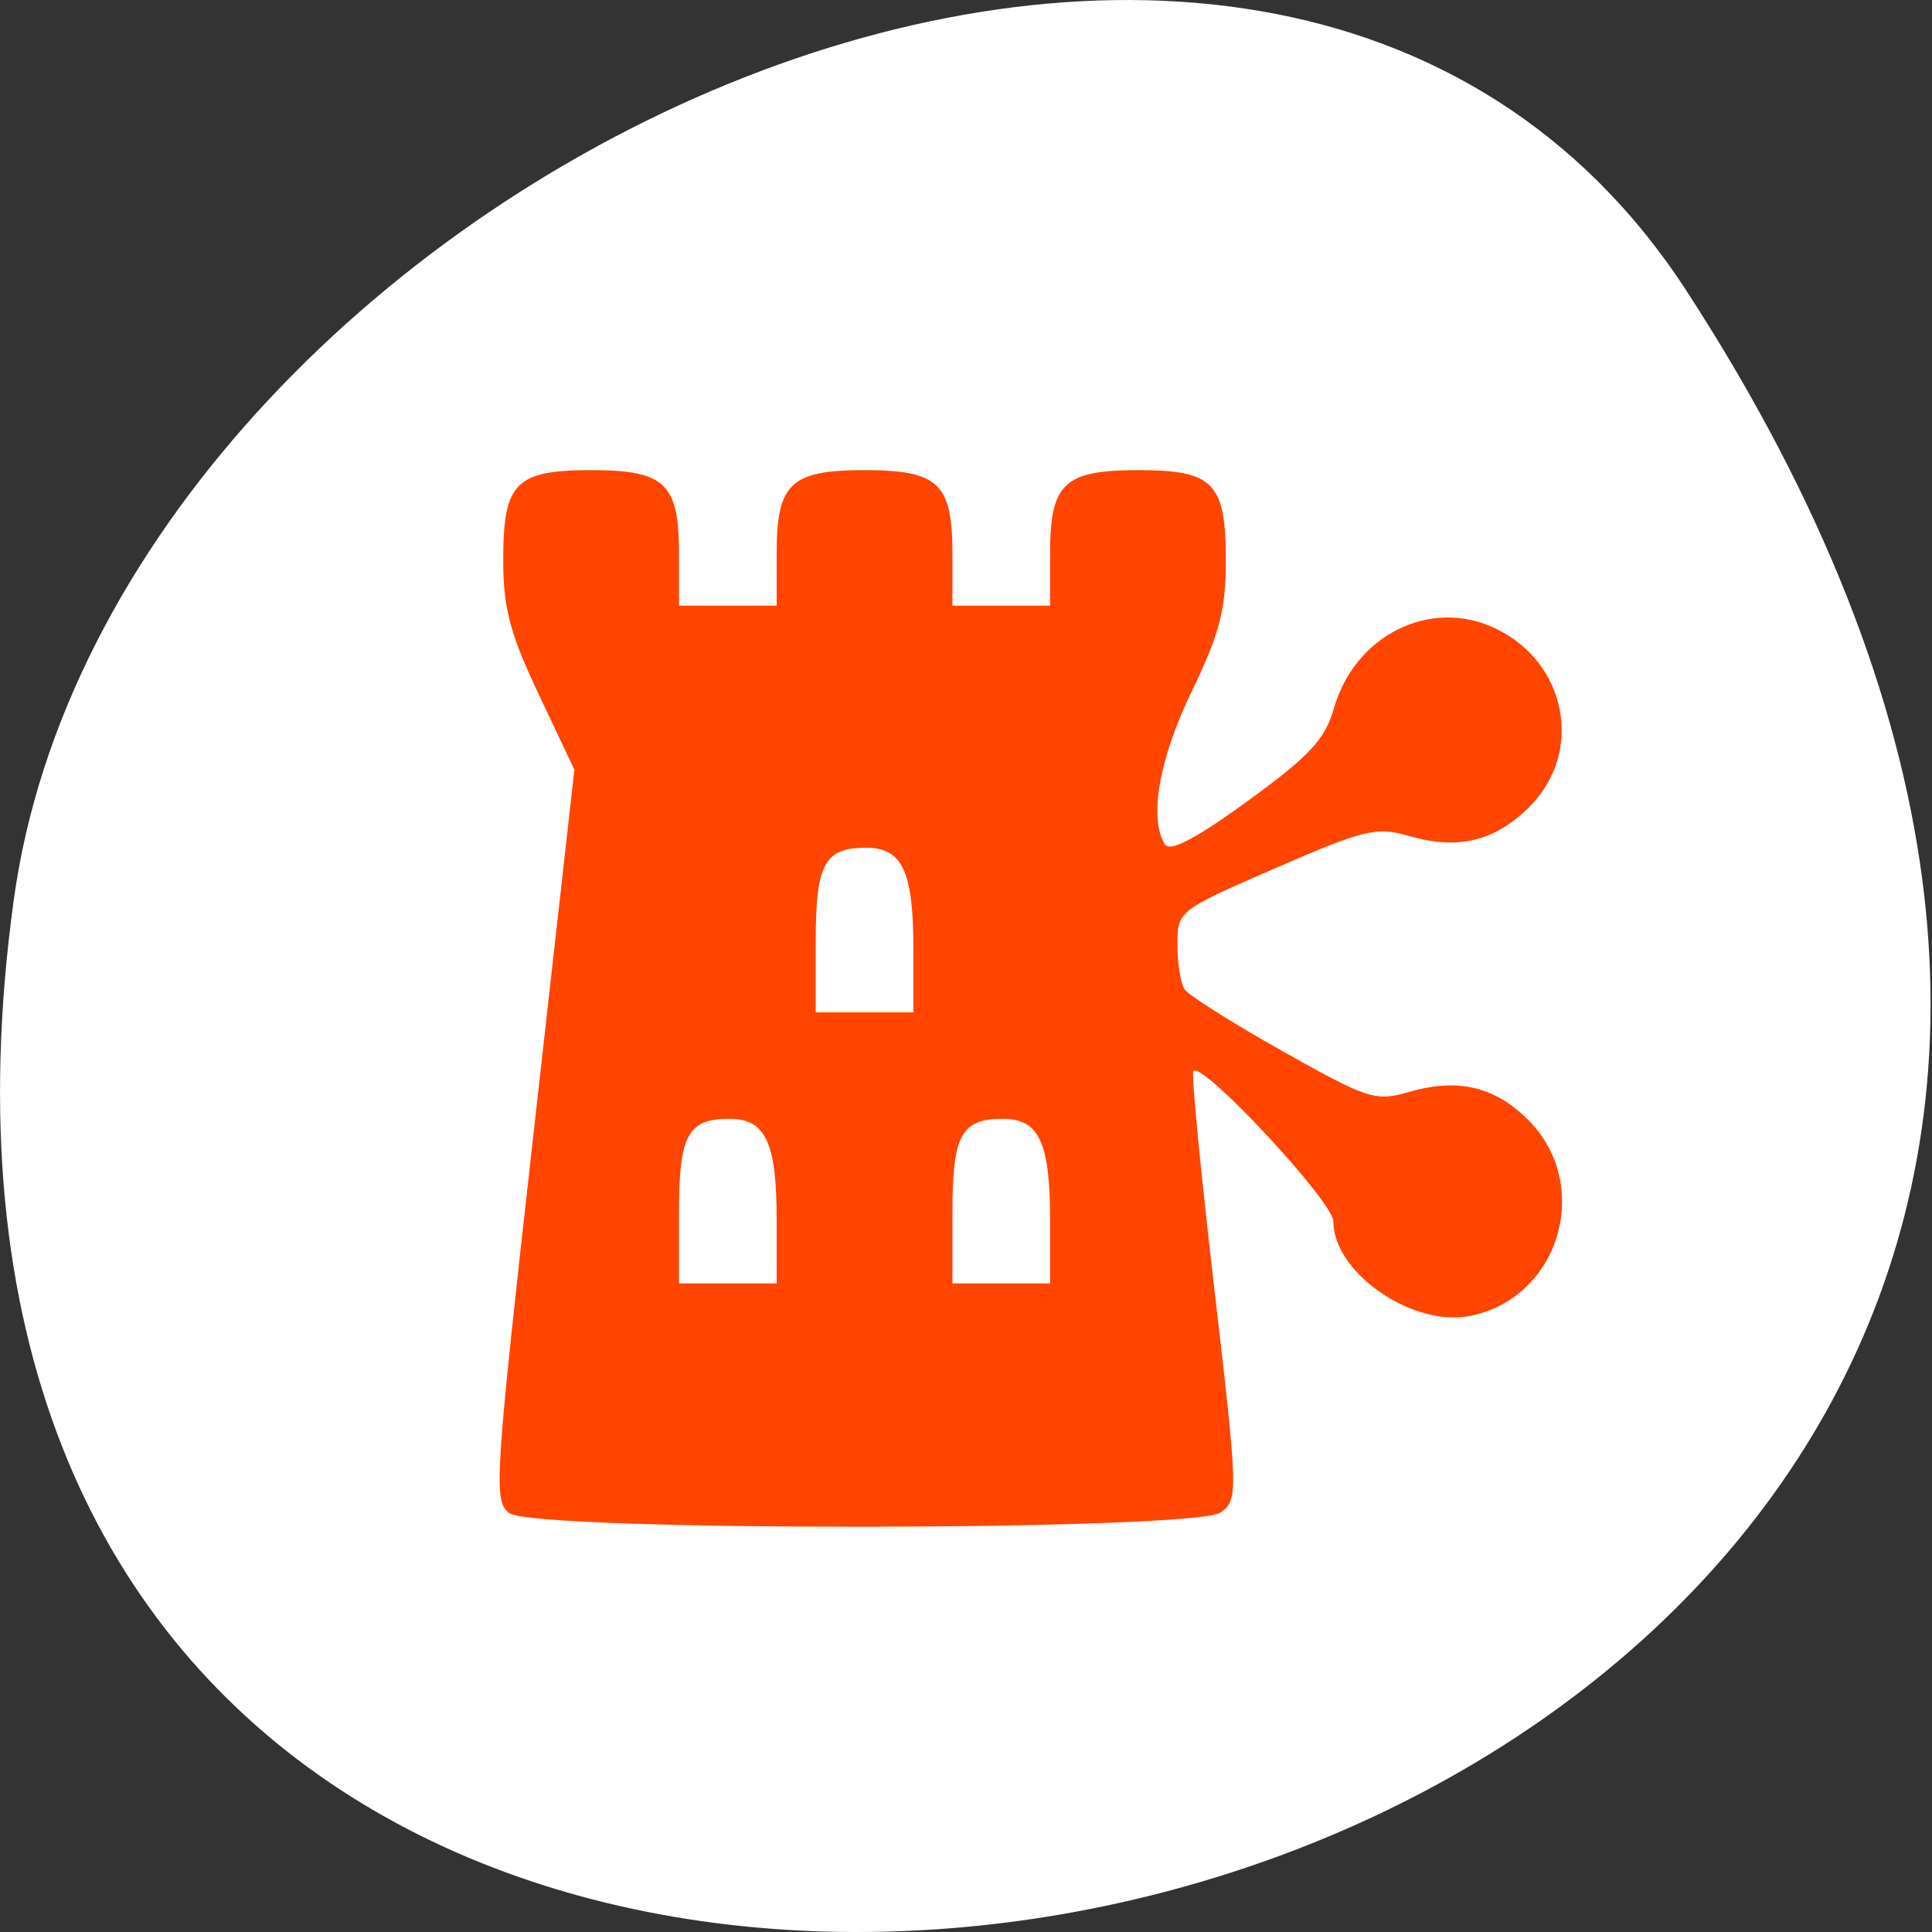 <svg xmlns="http://www.w3.org/2000/svg" viewBox="0 0 256 256"><rect x="0" y="0" width="256" height="256" fill="#333333" stroke="none"/><path d="m 223.46 38.523 c 146.42 225.37 -253.5 312.59 -221.64 80.74 12.991 -94.56 165.63 -166.95 221.64 -80.74 z" style="fill:#fff;color:#000"/><g transform="matrix(1.294 0 0 1.283 -22.782 -38.589)" style="fill:#ff4500"><path d="m 69.768 186.35 c -1.655 -1.21 -1.523 -3.314 2.452 -39.03 l 4.201 -37.752 l -3.643 -7.763 c -2.951 -6.289 -3.643 -8.928 -3.643 -13.897 0 -7.977 1.261 -9.277 9 -9.277 7.562 0 9 1.37 9 8.571 v 5.429 h 5 h 5 v -5.429 c 0 -7.202 1.438 -8.571 9 -8.571 7.562 0 9 1.37 9 8.571 v 5.429 h 5 h 5 v -5.429 c 0 -7.202 1.438 -8.571 9 -8.571 7.756 0 9 1.292 9 9.35 0 5.04 -0.66 7.585 -3.5 13.51 -3.355 7 -4.416 13.152 -2.727 15.808 0.505 0.793 3.217 -0.648 8.468 -4.5 6.312 -4.63 7.924 -6.374 8.811 -9.529 2.133 -7.589 9.863 -11.48 16.511 -8.31 7.381 3.52 9.137 12.819 3.487 18.469 -3.541 3.541 -7.263 4.451 -12.25 2.996 -3.382 -0.987 -4.564 -0.702 -13.727 3.314 -9.952 4.36 -10.03 4.42 -10.03 7.893 -0.004 1.925 0.323 4 0.727 4.617 0.404 0.614 4.921 3.491 10.04 6.393 8.794 4.987 9.505 5.216 13 4.196 4.931 -1.439 8.701 -0.549 12.11 2.86 6.704 6.704 3.28 18.446 -5.914 20.285 -5.899 1.18 -13.998 -4.468 -13.998 -9.762 0 -2.026 -13.421 -16.565 -14.339 -15.533 -0.218 0.245 0.742 10.298 2.132 22.341 2.453 21.249 2.473 21.936 0.676 23.25 -2.627 1.921 -70.22 1.99 -72.836 0.074 z m 27.367 -30.29 c 0 -8 -1.128 -10.434 -4.835 -10.434 -4.277 0 -5.165 1.668 -5.165 9.7 v 7.3 h 5 h 5 v -6.566 z m 28 0 c 0 -8 -1.128 -10.434 -4.835 -10.434 -4.277 0 -5.165 1.668 -5.165 9.7 v 7.3 h 5 h 5 v -6.566 z m -14 -28 c 0 -8 -1.128 -10.434 -4.835 -10.434 -4.277 0 -5.165 1.668 -5.165 9.7 v 7.3 h 5 h 5 v -6.566 z"/><path d="m 69.52 185.2 c -0.302 -0.786 1.3 -18.322 3.561 -38.967 l 4.109 -37.537 l -3.529 -7.01 c -2.928 -5.815 -3.529 -8.09 -3.529 -13.333 0 -3.586 0.52 -6.845 1.2 -7.525 1.558 -1.558 12.04 -1.558 13.6 0 0.66 0.66 1.2 3.81 1.2 7 v 5.8 h 6 h 6 v -5.8 c 0 -3.19 0.54 -6.34 1.2 -7 1.558 -1.558 12.04 -1.558 13.6 0 0.66 0.66 1.2 3.81 1.2 7 v 5.8 h 6 h 6 v -5.8 c 0 -3.19 0.54 -6.34 1.2 -7 1.558 -1.558 12.04 -1.558 13.6 0 0.68 0.68 1.2 3.939 1.2 7.525 0 5.258 -0.6 7.517 -3.56 13.394 -3.229 6.412 -3.497 7.572 -2.885 12.475 0.371 2.973 0.903 5.406 1.181 5.406 0.278 0 4.294 -2.806 8.925 -6.235 5.647 -4.183 8.596 -7.06 8.957 -8.75 0.911 -4.258 2.42 -6.606 5.365 -8.345 10.989 -6.491 22.402 7.673 13.42 16.655 -3.212 3.212 -7.405 4.16 -11.875 2.685 -3.206 -1.058 -4.303 -0.78 -14 3.55 l -10.525 4.698 v 3.68 c 0 2.024 0.563 4.377 1.25 5.228 0.688 0.851 5.414 3.897 10.503 6.768 8.755 4.939 9.441 5.158 12.753 4.065 4.682 -1.545 8.605 -0.535 12.1 3.116 8.741 9.123 -3.171 23.729 -13.609 16.687 -2.311 -1.559 -3.937 -3.731 -4.786 -6.392 -0.872 -2.734 -3.687 -6.416 -8.75 -11.445 -8.931 -8.871 -8.498 -10.345 -5.312 18.11 1.206 10.769 1.904 20.331 1.551 21.25 -0.583 1.518 -3.933 1.671 -36.704 1.671 -30.348 0 -36.15 -0.227 -36.611 -1.43 z m 28.404 -29.28 c 0.25 -6.16 -0.004 -7.504 -1.75 -9.25 -2.471 -2.471 -5.741 -2.626 -8.214 -0.388 -1.477 1.337 -1.829 3.171 -1.829 9.55 v 7.895 l 5.75 -0.3 l 5.75 -0.3 l 0.293 -7.207 z m 28 0 c 0.25 -6.16 -0.004 -7.504 -1.75 -9.25 -2.471 -2.471 -5.741 -2.626 -8.214 -0.388 -1.477 1.337 -1.829 3.171 -1.829 9.55 v 7.895 l 5.75 -0.3 l 5.75 -0.3 l 0.293 -7.207 z m -14 -28 c 0.25 -6.16 -0.004 -7.504 -1.75 -9.25 -2.471 -2.471 -5.741 -2.626 -8.214 -0.388 -1.477 1.337 -1.829 3.171 -1.829 9.55 v 7.895 l 5.75 -0.3 l 5.75 -0.3 l 0.293 -7.207 z"/><path d="m 69.794 184.88 c -0.253 -0.412 1.286 -16.275 3.419 -35.25 2.133 -18.975 3.888 -36.2 3.901 -38.28 0.013 -2.248 -1.193 -6.185 -2.978 -9.721 -2.541 -5.03 -3 -7.094 -3 -13.471 v -7.529 h 7 h 7 v 5.8 c 0 3.19 0.54 6.34 1.2 7 1.556 1.556 10.04 1.556 11.6 0 0.66 -0.66 1.2 -3.81 1.2 -7 v -5.8 h 7 h 7 v 5.8 c 0 3.19 0.54 6.34 1.2 7 1.556 1.556 10.04 1.556 11.6 0 0.66 -0.66 1.2 -3.81 1.2 -7 v -5.8 h 7 h 7 v 7.529 c 0 6.378 -0.459 8.437 -3 13.471 -3.398 6.732 -4.271 16.575 -1.562 17.615 1.534 0.589 16.373 -10.05 17.602 -12.615 0.395 -0.825 1.452 -3.212 2.349 -5.305 4.437 -10.349 19.611 -6.854 19.611 4.517 0 3.06 -0.682 4.624 -3.046 6.988 -2.852 2.852 -3.378 3 -8.25 2.387 -2.862 -0.362 -5.891 -0.678 -6.73 -0.702 -0.839 -0.024 -6.01 2.13 -11.5 4.786 -9.563 4.63 -9.963 4.953 -9.708 7.829 0.566 6.36 1.079 6.931 11.387 12.661 8.428 4.685 10.597 5.504 12.58 4.75 8.157 -3.101 15.266 1.364 15.266 9.589 0 10 -10.473 14.227 -17.6 7.1 -1.957 -1.957 -3.4 -4.408 -3.4 -5.773 0 -1.637 -2.474 -4.833 -7.97 -10.297 -4.383 -4.358 -8.262 -7.631 -8.62 -7.273 -0.357 0.357 0.531 10.836 1.974 23.285 1.443 12.449 2.371 23.05 2.061 23.547 -0.676 1.095 -72.12 1.253 -72.79 0.162 z m 28.13 -28.89 c 0.342 -9.657 -0.843 -11.651 -6.64 -11.163 -4.6 0.387 -6.114 3.19 -6.134 11.353 -0.018 7.51 0.993 8.624 7.479 8.244 l 5.01 -0.294 l 0.289 -8.14 z m 28 0 c 0.342 -9.657 -0.843 -11.651 -6.64 -11.163 -4.6 0.387 -6.114 3.19 -6.134 11.353 -0.018 7.51 0.993 8.624 7.479 8.244 l 5.01 -0.294 l 0.289 -8.14 z m -14 -28 c 0.342 -9.657 -0.843 -11.651 -6.64 -11.163 -4.6 0.387 -6.114 3.19 -6.134 11.353 -0.018 7.51 0.993 8.624 7.479 8.244 l 5.01 -0.294 l 0.289 -8.14 z"/><path d="m 70.49 184.11 c -0.321 -0.836 1.258 -18.19 3.509 -38.569 l 4.093 -37.05 l -3.522 -6.994 c -3.146 -6.247 -3.491 -7.708 -3.228 -13.681 l 0.294 -6.687 h 6.5 h 6.5 l 0.5 6.5 l 0.5 6.5 h 6.5 h 6.5 l 0.5 -6.5 l 0.5 -6.5 h 6.5 h 6.5 l 0.5 6.5 l 0.5 6.5 h 6.5 h 6.5 l 0.5 -6.5 l 0.5 -6.5 h 6.5 h 6.5 l 0.294 6.687 c 0.263 5.983 -0.08 7.43 -3.259 13.744 -3.225 6.404 -3.494 7.569 -2.903 12.591 0.358 3.044 1.051 5.782 1.54 6.084 0.489 0.302 4.912 -2.445 9.828 -6.106 7.473 -5.564 9.04 -7.218 9.582 -10.08 1.792 -9.551 14.868 -11.402 19.301 -2.732 2.02 3.942 1.309 7.324 -2.283 10.916 -3.587 3.587 -6.193 4.135 -11.264 2.367 -2.561 -0.893 -4.307 -0.451 -12.899 3.266 -5.465 2.364 -10.5 4.656 -11.187 5.092 -1.555 0.986 -1.616 5.628 -0.124 9.36 0.619 1.548 1.055 4.615 0.969 6.815 -0.086 2.2 0.757 11.986 1.874 21.747 1.117 9.761 2.031 19.323 2.031 21.25 v 3.503 h -35.531 c -30.877 0 -35.608 -0.199 -36.11 -1.521 z m 28.04 -21.06 c 0.334 -0.87 0.607 -4.49 0.607 -8.05 0 -5.529 -0.355 -6.818 -2.455 -8.918 -2.973 -2.973 -6.843 -3.157 -9.545 -0.455 -1.66 1.66 -2 3.333 -2 9.833 0 4.308 0.3 8.133 0.667 8.5 0.367 0.367 3.244 0.667 6.393 0.667 4.299 0 5.878 -0.394 6.333 -1.582 z m 28 0 c 0.334 -0.87 0.607 -4.49 0.607 -8.05 0 -5.529 -0.355 -6.818 -2.455 -8.918 -2.973 -2.973 -6.843 -3.157 -9.545 -0.455 -1.66 1.66 -2 3.333 -2 9.833 0 4.308 0.3 8.133 0.667 8.5 0.367 0.367 3.244 0.667 6.393 0.667 4.299 0 5.878 -0.394 6.333 -1.582 z m -14 -28 c 0.334 -0.87 0.607 -4.49 0.607 -8.05 0 -5.529 -0.355 -6.818 -2.455 -8.918 -2.973 -2.973 -6.843 -3.157 -9.545 -0.455 -1.66 1.66 -2 3.333 -2 9.833 0 4.308 0.3 8.133 0.667 8.5 0.367 0.367 3.244 0.667 6.393 0.667 4.299 0 5.878 -0.394 6.333 -1.582 z m 47.982 27.669 c -2.164 -1.32 -3.632 -3.394 -4.774 -6.746 -1.193 -3.503 -3.638 -6.843 -8.85 -12.09 -3.96 -3.988 -6.629 -7.25 -5.929 -7.25 0.699 0 4.856 2.067 9.236 4.594 7.267 4.192 8.239 4.498 11.1 3.5 5.253 -1.831 7.82 -1.314 11.44 2.306 2.641 2.641 3.4 4.225 3.4 7.1 0 2.875 -0.759 4.459 -3.4 7.1 -3.945 3.945 -7.487 4.376 -12.225 1.487 z"/><path d="m 71.39 184.8 c -0.978 -0.621 -0.346 -8.91 2.931 -38.435 l 4.178 -37.643 l -3.681 -7.844 c -3.87 -8.248 -4.956 -16.581 -2.481 -19.06 c 1.556 -1.556 10.04 -1.556 11.6 0 0.66 0.66 1.2 3.81 1.2 7 v 5.8 h 7 h 7 v -5.8 c 0 -3.19 0.54 -6.34 1.2 -7 1.556 -1.556 10.04 -1.556 11.6 0 0.66 0.66 1.2 3.81 1.2 7 v 5.8 h 7 h 7 v -5.8 c 0 -3.19 0.54 -6.34 1.2 -7 1.556 -1.556 10.04 -1.556 11.6 0 2.477 2.477 1.398 10.947 -2.4 18.828 -3.187 6.615 -3.543 8.123 -3.101 13.154 0.275 3.125 0.862 6.269 1.305 6.986 0.443 0.717 0.692 2.66 0.554 4.318 -0.139 1.658 1.135 15.52 2.83 30.804 1.695 15.284 2.815 28.22 2.488 28.75 -0.721 1.166 -68.39 1.299 -70.22 0.138 z m 27.536 -28.888 c 0.253 -7.159 0.029 -8.471 -1.75 -10.25 -2.484 -2.484 -7.675 -2.68 -10.211 -0.385 -1.51 1.367 -1.829 3.203 -1.829 10.546 v 8.891 l 6.75 -0.296 l 6.75 -0.296 l 0.29 -8.21 z m 28 0 c 0.253 -7.159 0.029 -8.471 -1.75 -10.25 -2.484 -2.484 -7.675 -2.68 -10.211 -0.385 -1.51 1.367 -1.829 3.203 -1.829 10.546 v 8.891 l 6.75 -0.296 l 6.75 -0.296 l 0.29 -8.21 z m -14 -28 c 0.253 -7.159 0.029 -8.471 -1.75 -10.25 -2.484 -2.484 -7.675 -2.68 -10.211 -0.385 -1.51 1.367 -1.829 3.203 -1.829 10.546 v 8.891 l 6.75 -0.296 l 6.75 -0.296 l 0.29 -8.21 z m 50.49 35.935 c -2.749 -0.44 -7.284 -5.676 -7.284 -8.408 0 -1.163 -3.059 -5.185 -7.168 -9.422 -3.942 -4.066 -6.902 -7.658 -6.577 -7.983 0.325 -0.325 3.801 1.285 7.726 3.577 6.452 3.768 7.537 4.095 11.327 3.407 5.137 -0.931 7.528 -0.658 10.415 1.191 4.067 2.605 4.648 11.471 0.992 15.13 -1.668 1.668 -6.56 2.97 -9.43 2.51 z m -23.932 -43.975 c 0.259 -0.412 3.887 -3.225 8.06 -6.25 4.966 -3.598 7.787 -6.365 8.158 -8 1.124 -4.96 2.396 -6.932 5.506 -8.54 8.184 -4.232 16.975 3.691 13.451 12.12 -1.983 4.747 -6.452 6.61 -12.544 5.231 -4.117 -0.932 -5.156 -0.72 -12.647 2.585 -7.974 3.518 -10.934 4.363 -9.985 2.851 z"/><path d="m 71.16 181.38 c 0.012 -1.787 1.785 -18.775 3.941 -37.75 l 3.918 -34.5 l -3.441 -7.354 c -2.796 -5.975 -3.441 -8.553 -3.441 -13.75 v -6.396 h 6 h 6 v 5.8 c 0 3.19 0.54 6.34 1.2 7 1.558 1.558 12.04 1.558 13.6 0 0.66 -0.66 1.2 -3.81 1.2 -7 v -5.8 h 6 h 6 v 5.8 c 0 3.19 0.54 6.34 1.2 7 1.558 1.558 12.04 1.558 13.6 0 0.66 -0.66 1.2 -3.81 1.2 -7 v -5.8 h 6 h 6 v 6.396 c 0 5.218 -0.639 7.75 -3.468 13.75 -3.319 7.04 -3.426 7.611 -2.482 13.354 0.543 3.3 1.135 8.03 1.316 10.5 0.36 4.912 1.732 17.852 4.482 42.27 0.977 8.674 1.561 15.986 1.297 16.25 -0.264 0.264 -16.15 0.479 -35.31 0.479 h -34.833 l 0.022 -3.25 z m 28.05 -17.881 c 0.67 -1.251 0.978 -5.02 0.746 -9.121 -0.351 -6.215 -0.713 -7.263 -3.269 -9.461 -2.235 -1.922 -3.557 -2.335 -5.947 -1.857 -5.05 1.01 -6.05 2.812 -6.451 11.619 -0.457 10.06 0.192 10.951 7.938 10.951 4.939 0 6.02 -0.33 6.983 -2.131 z m 28 0 c 0.67 -1.251 0.978 -5.02 0.746 -9.121 -0.351 -6.215 -0.713 -7.263 -3.269 -9.461 -2.235 -1.922 -3.557 -2.335 -5.947 -1.857 -5.05 1.01 -6.05 2.812 -6.451 11.619 -0.457 10.06 0.192 10.951 7.938 10.951 4.939 0 6.02 -0.33 6.983 -2.131 z m -14 -28 c 0.67 -1.251 0.978 -5.02 0.746 -9.121 -0.351 -6.215 -0.713 -7.263 -3.269 -9.461 -2.235 -1.922 -3.557 -2.335 -5.947 -1.857 -5.05 1.01 -6.05 2.812 -6.451 11.619 -0.457 10.06 0.192 10.951 7.938 10.951 4.939 0 6.02 -0.33 6.983 -2.131 z m 47.3 26.359 c -2.516 -2.038 -4.367 -5.381 -4.367 -7.887 0 -0.985 -3.037 -4.905 -6.75 -8.711 l -6.75 -6.921 l 7.953 4.214 c 6.724 3.563 8.315 4.049 10.297 3.146 6.753 -3.077 14.25 1.36 14.25 8.432 0 7.442 -9.07 12.233 -14.633 7.728 z m -16.867 -44.612 c 1.65 -1.299 4.997 -3.883 7.437 -5.742 3.062 -2.333 4.703 -4.464 5.295 -6.877 1.191 -4.853 4.979 -8 9.573 -7.965 4.049 0.035 6.251 1.31 8.03 4.652 4.226 7.935 -4.542 16.14 -13.09 12.248 -1.936 -0.882 -3.756 -0.447 -10.459 2.5 -9.489 4.172 -10.899 4.418 -6.791 1.184 z"/><path d="m 71.74 180.38 c 1.316 -9.03 7.401 -66.48 7.401 -69.882 0 -2.374 -1.186 -6.274 -3 -9.868 -2.344 -4.644 -3 -7.26 -3 -11.971 v -6.03 h 5 h 5 v 5.429 c 0 7.202 1.438 8.571 9 8.571 7.562 0 9 -1.37 9 -8.571 v -5.429 h 5 h 5 v 5.429 c 0 7.202 1.438 8.571 9 8.571 7.562 0 9 -1.37 9 -8.571 v -5.429 h 5 h 5 v 6.03 c 0 4.768 -0.655 7.326 -3.133 12.235 -3.01 5.964 -3.109 6.549 -2.512 14.956 0.342 4.812 1.072 11.794 1.622 15.515 0.551 3.721 1.923 15.54 3.05 26.27 1.127 10.725 2.306 20.963 2.622 22.75 l 0.574 3.25 h -35.05 h -35.05 l 0.474 -3.25 z m 26.466 -14.785 c 1.687 -0.903 1.934 -2.158 1.934 -9.826 0 -7.968 -0.223 -9 -2.382 -11.03 -4.699 -4.415 -12.762 -2.138 -13.979 3.946 -0.794 3.97 -0.806 11.717 -0.022 14.639 0.324 1.208 1.33 2.393 2.236 2.634 3.246 0.862 10.315 0.65 12.213 -0.366 z m 28 0 c 1.687 -0.903 1.934 -2.158 1.934 -9.826 0 -7.968 -0.223 -9 -2.382 -11.03 -4.699 -4.415 -12.762 -2.138 -13.979 3.946 -0.794 3.97 -0.806 11.717 -0.022 14.639 0.324 1.208 1.33 2.393 2.236 2.634 3.246 0.862 10.315 0.65 12.213 -0.366 z m -14 -28 c 1.687 -0.903 1.934 -2.158 1.934 -9.826 0 -7.968 -0.223 -9 -2.382 -11.03 -4.699 -4.415 -12.762 -2.138 -13.979 3.946 -0.794 3.97 -0.806 11.717 -0.022 14.639 0.324 1.208 1.33 2.393 2.236 2.634 3.246 0.862 10.315 0.65 12.213 -0.366 z m 47.999 23.1 c -1.064 -1.064 -2.401 -3.623 -2.971 -5.686 -0.601 -2.177 -3.041 -5.816 -5.815 -8.673 l -4.779 -4.922 l 6.187 3.177 c 4.973 2.553 6.579 2.967 8.184 2.108 6.02 -3.22 13.13 0.805 13.13 7.431 0 7.172 -9.06 11.44 -13.935 6.565 z m -13.515 -44.865 c 0.523 -0.44 3.088 -2.495 5.7 -4.567 3.278 -2.6 4.75 -4.504 4.75 -6.144 0 -1.308 1.067 -3.617 2.37 -5.133 4.892 -5.687 14.63 -2.117 14.63 5.364 0 6.358 -7.218 10.374 -13.04 7.258 -1.454 -0.778 -3.345 -0.419 -7.904 1.5 -6.16 2.593 -8.169 3.125 -6.504 1.723 z"/></g></svg>